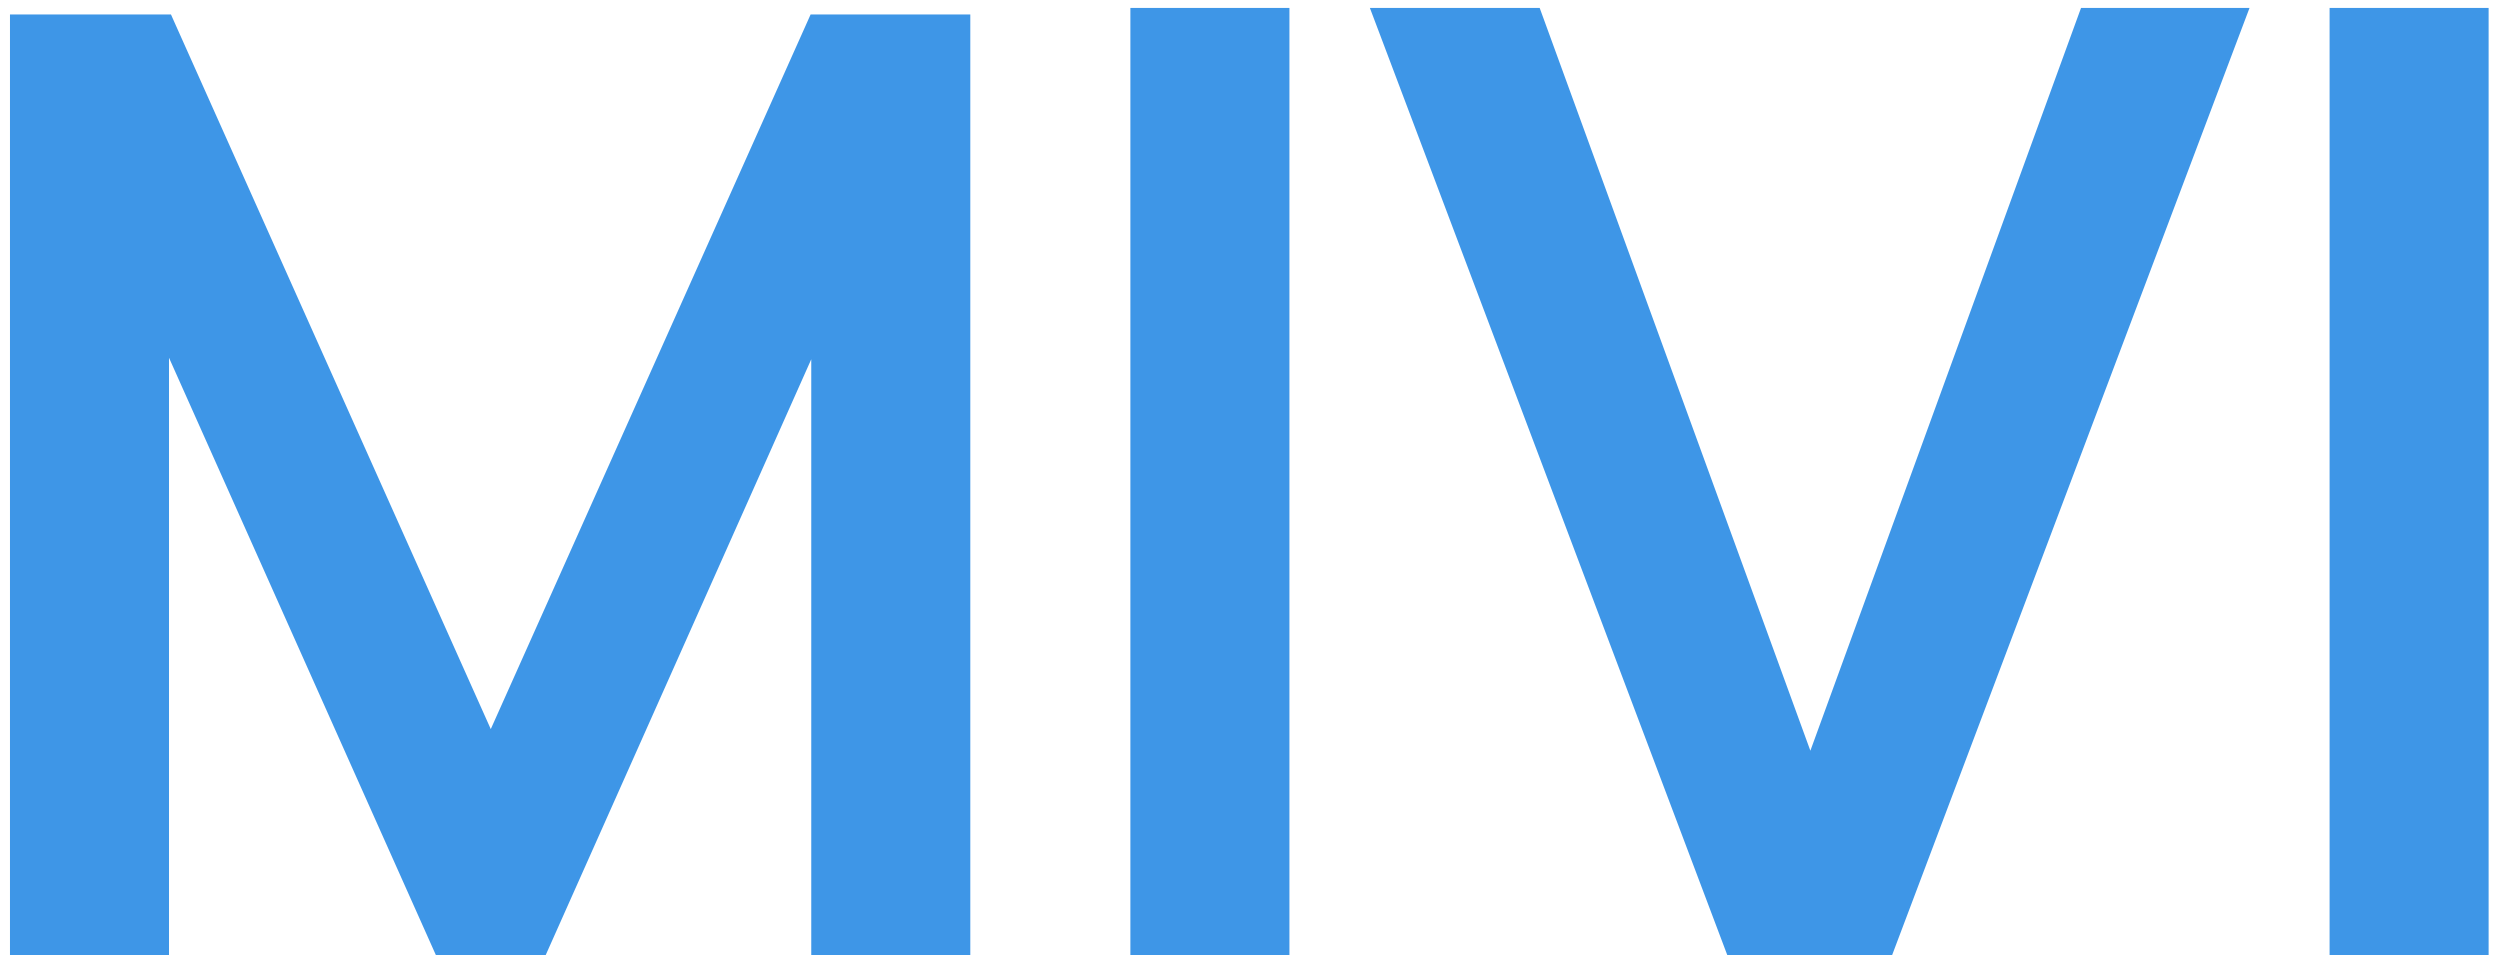 <svg width="123" height="47" viewBox="0 0 123 47" fill="none" xmlns="http://www.w3.org/2000/svg">
<path d="M47.239 1.712V1.212H46.739H40.531H40.206L40.074 1.508L24.146 37.096L8.219 1.508L8.087 1.212H7.763H1.491H0.991V1.712V46V46.5H1.491H7.315H7.815V46V15.257L21.642 46.204L21.774 46.5H22.099H26.195H26.519L26.651 46.204L40.414 15.326V46V46.5H40.914H46.739H47.239V46V1.712ZM62.94 1.392V0.892H62.44H56.615H56.115V1.392V46V46.5H56.615H62.44H62.94V46V1.392ZM109.697 1.569L109.953 0.892H109.23H103.086H102.736L102.616 1.221L89.07 38.396L75.523 1.221L75.403 0.892H75.053H68.846H68.122L68.378 1.569L85.21 46.176L85.332 46.5H85.677H92.397H92.743L92.865 46.176L109.697 1.569ZM121.94 1.392V0.892H121.44H115.616H115.116V1.392V46V46.5H115.616H121.44H121.94V46V1.392Z" fill="#3E96E7" stroke="#3E96E7"/>
</svg>
